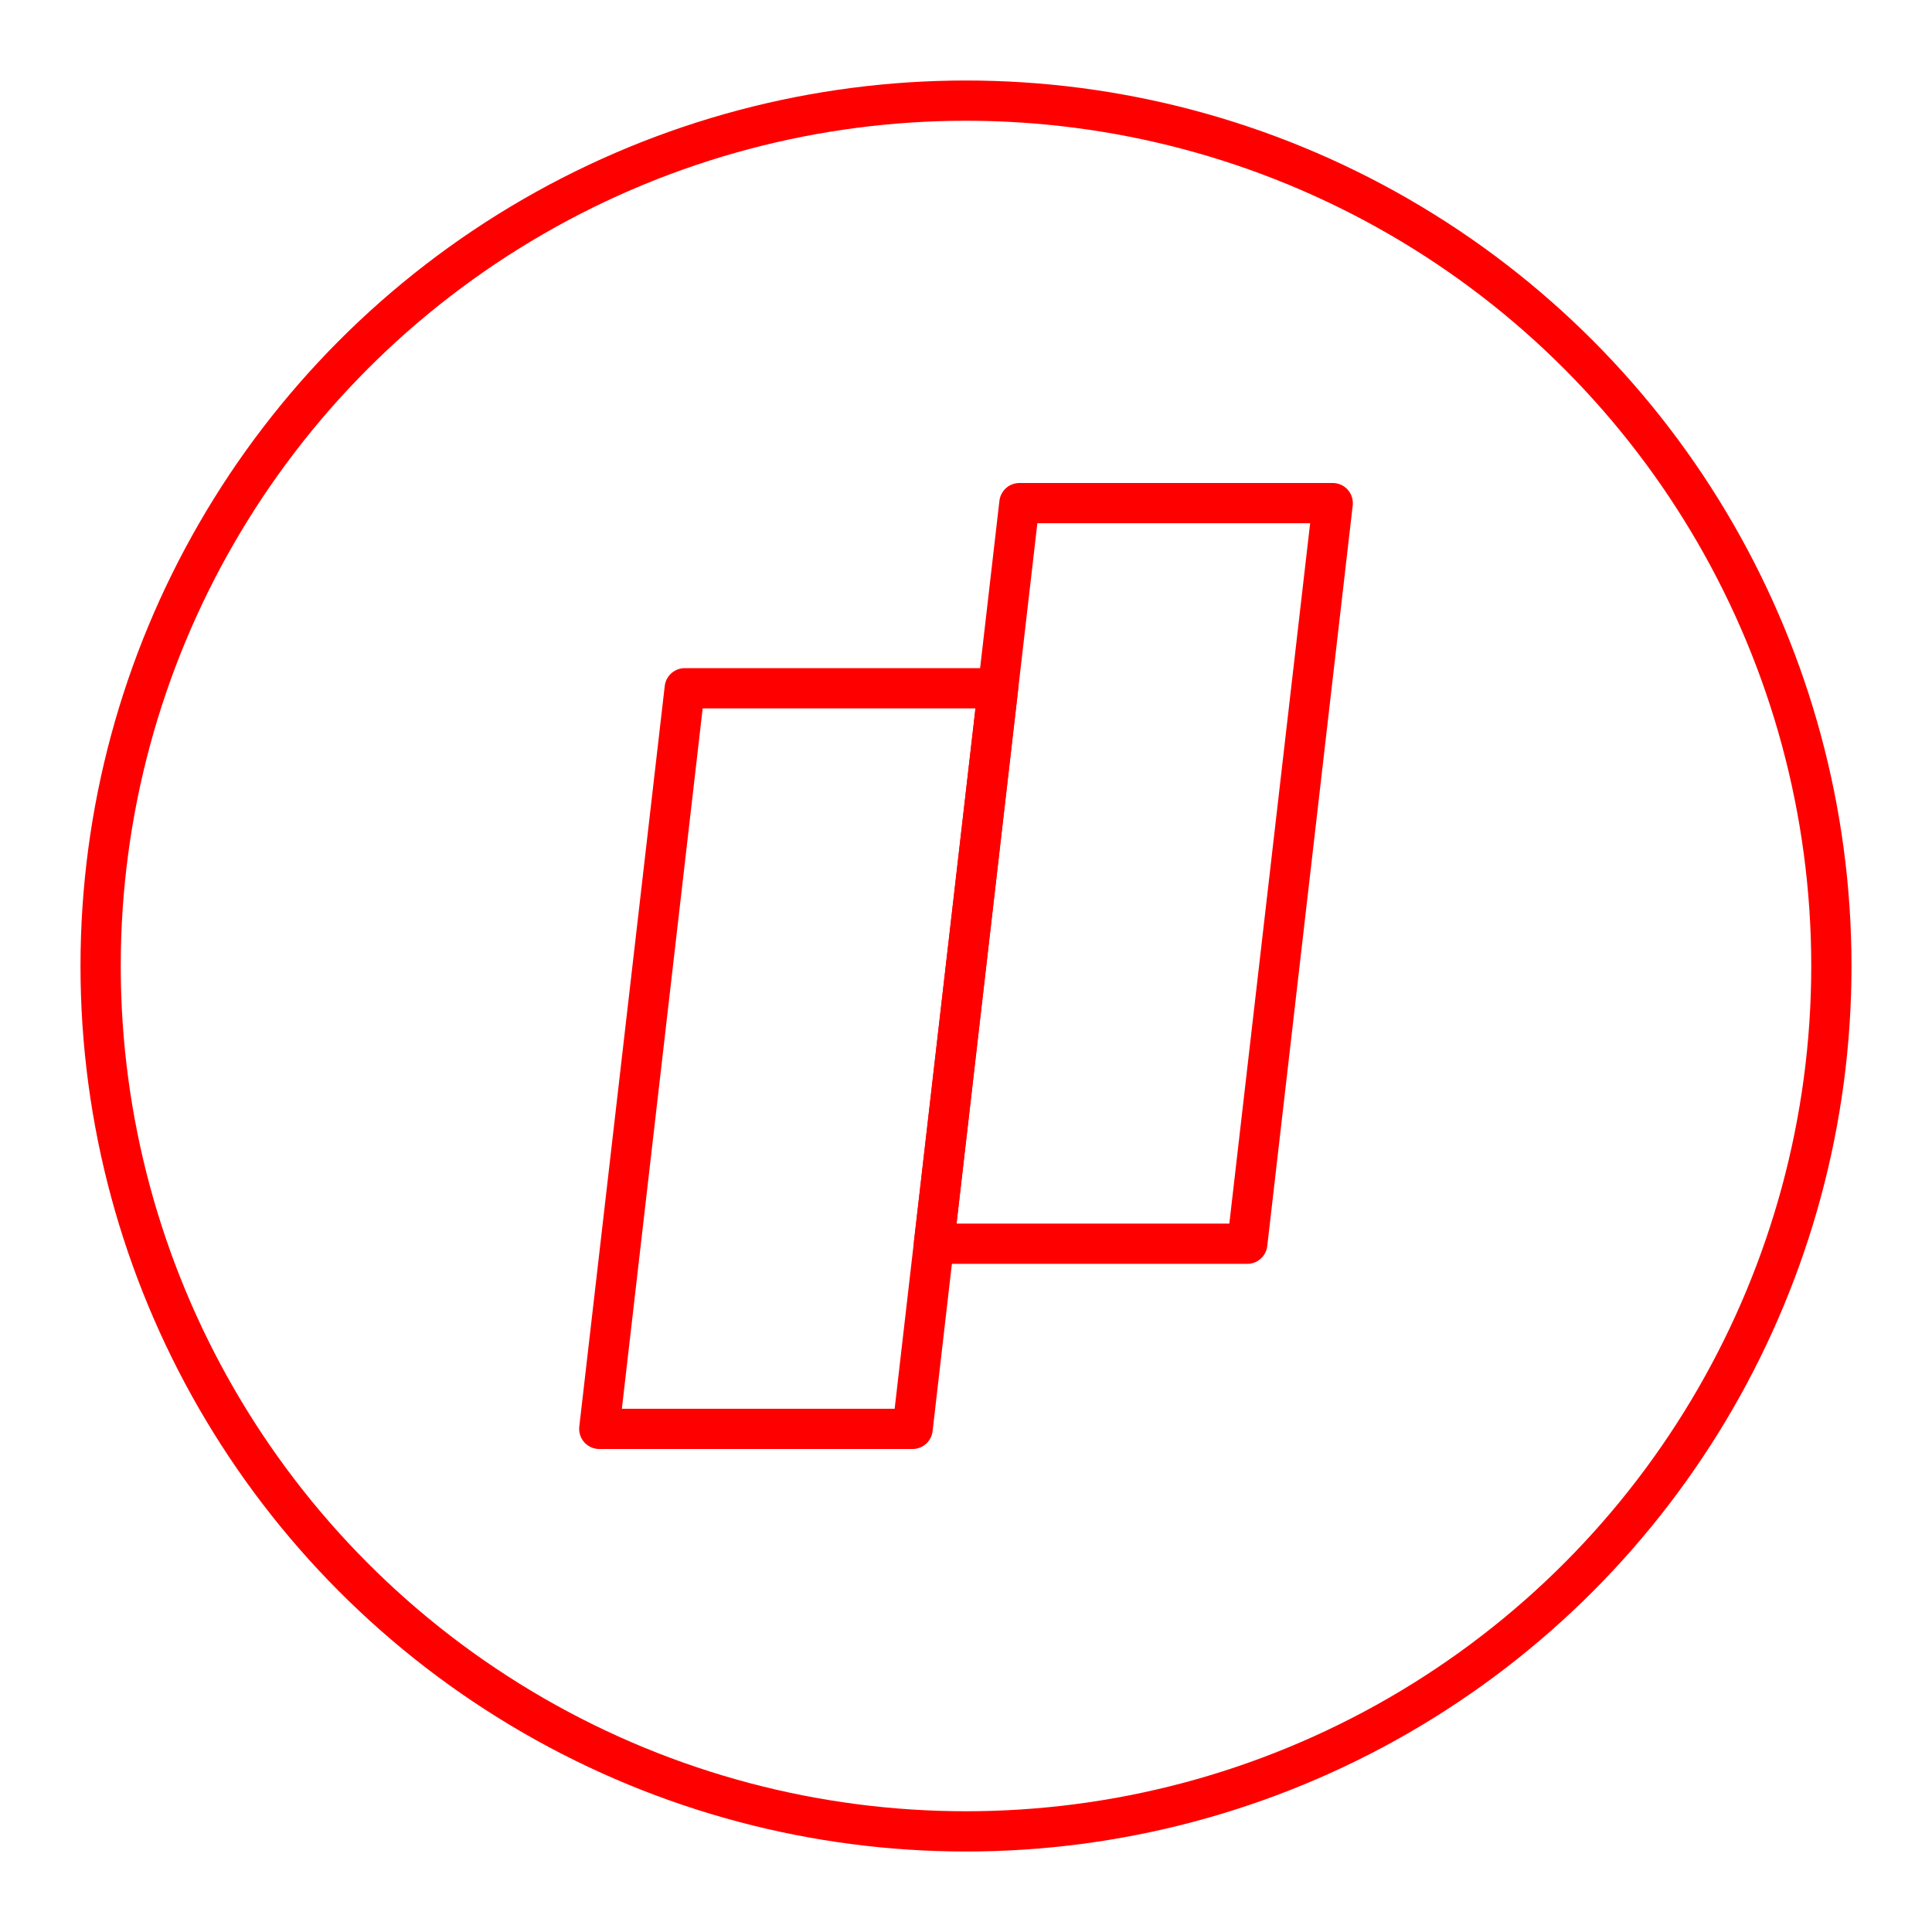 <?xml version="1.0" encoding="UTF-8"?><svg id="a" xmlns="http://www.w3.org/2000/svg" viewBox="0 0 48 48"><defs><style>.b{fill:none;stroke:#FF0000;stroke-linecap:round;stroke-linejoin:round;}</style></defs><g><polygon class="b" points="33.111 12.5 25.327 12.5 23.204 30.9 30.988 30.9 33.111 12.5"/><polygon class="b" points="24.796 17.1 17.012 17.1 14.889 35.5 22.673 35.5 24.796 17.1"/></g><circle class="b" cx="24" cy="24" r="21.5"/></svg>